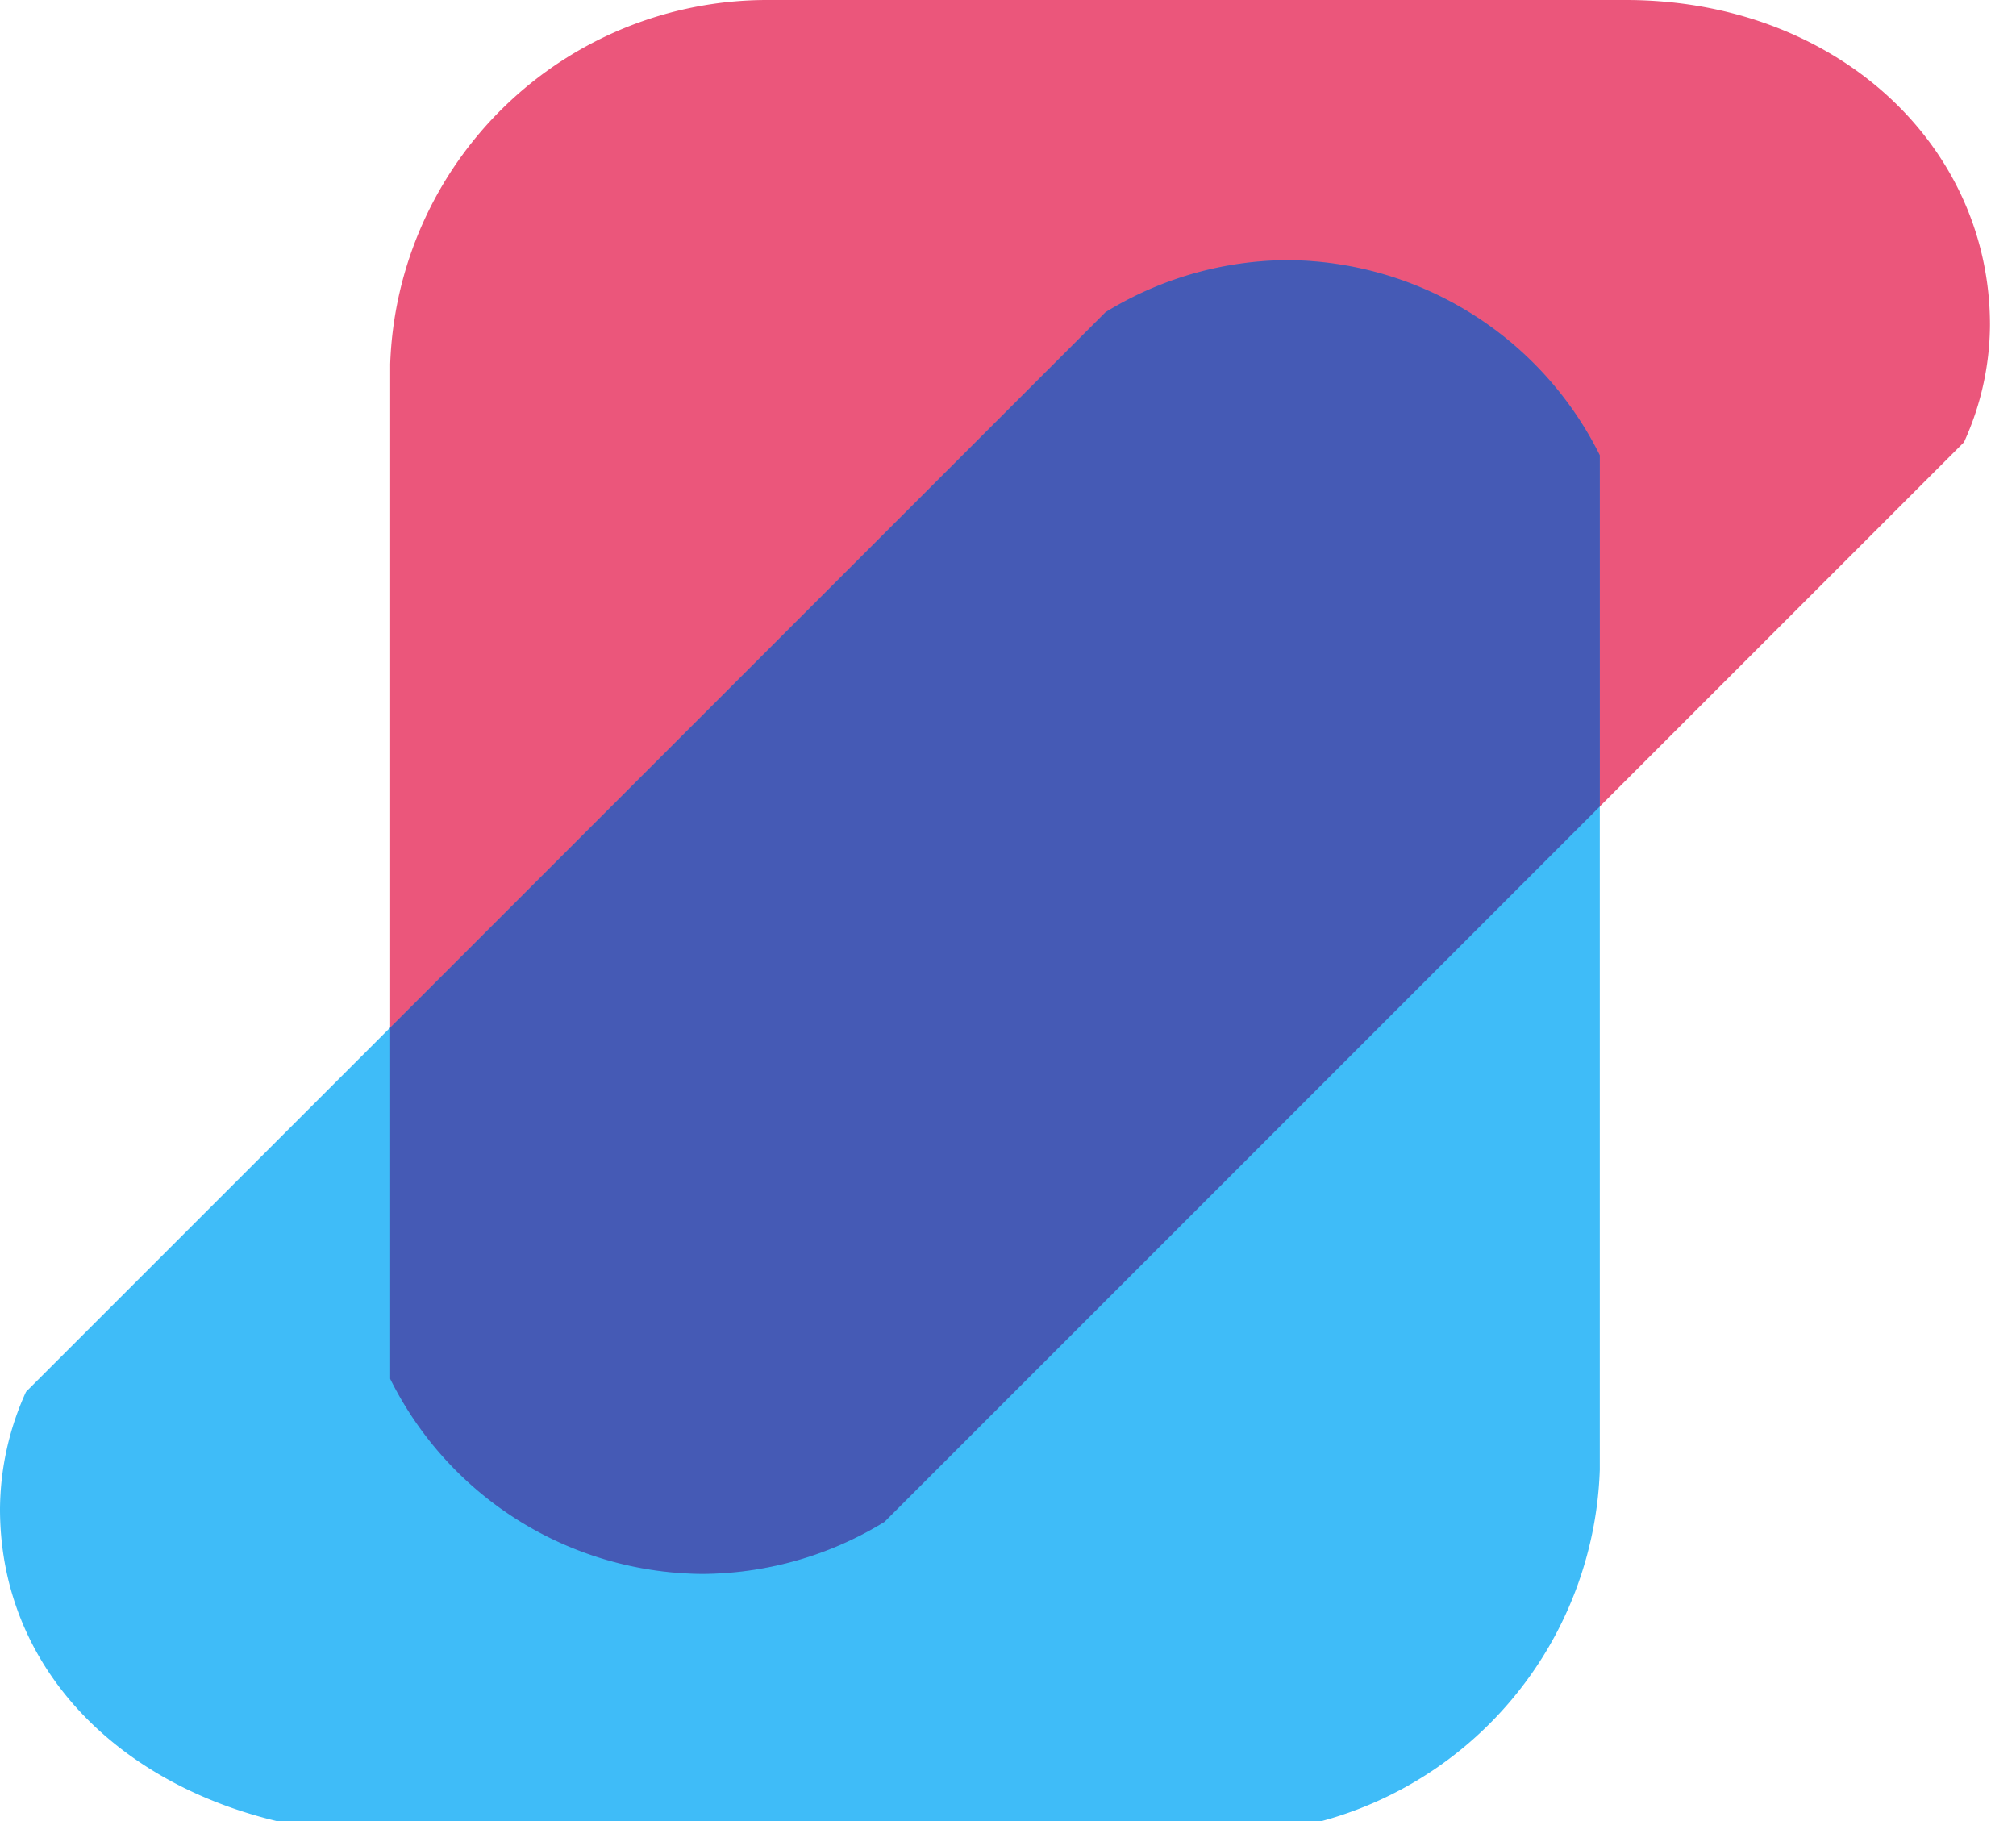 <svg  enable-background="new 0 0 155 140" viewBox="0 0 155 140" xmlns="http://www.w3.org/2000/svg">
        <path d="M68 117l55-55 28-28a22 22 0 0 0 2-9c0-14-12-25-28-25H59a29 29 0 0 0-29 28v78a27 27 0 0 0 24 15 27 27 0 0 0 14-4z" fill="#e62c5a" opacity=".8" />
        <path d="M123 113V35a27 27 0 0 0-24-15 27 27 0 0 0-14 4L30 79 2 107a22 22 0 0 0-2 9c0 14 12 24 28 25h67a29 29 0 0 0 28-28z" fill="#0fabf6" opacity=".8" />
        <path d="M85 24L30 79v27a27 27 0 0 0 24 15 27 27 0 0 0 14-4l55-55V35a27 27 0 0 0-24-15 27 27 0 0 0-14 4z" fill="#501b8d" opacity=".5" />
</svg>